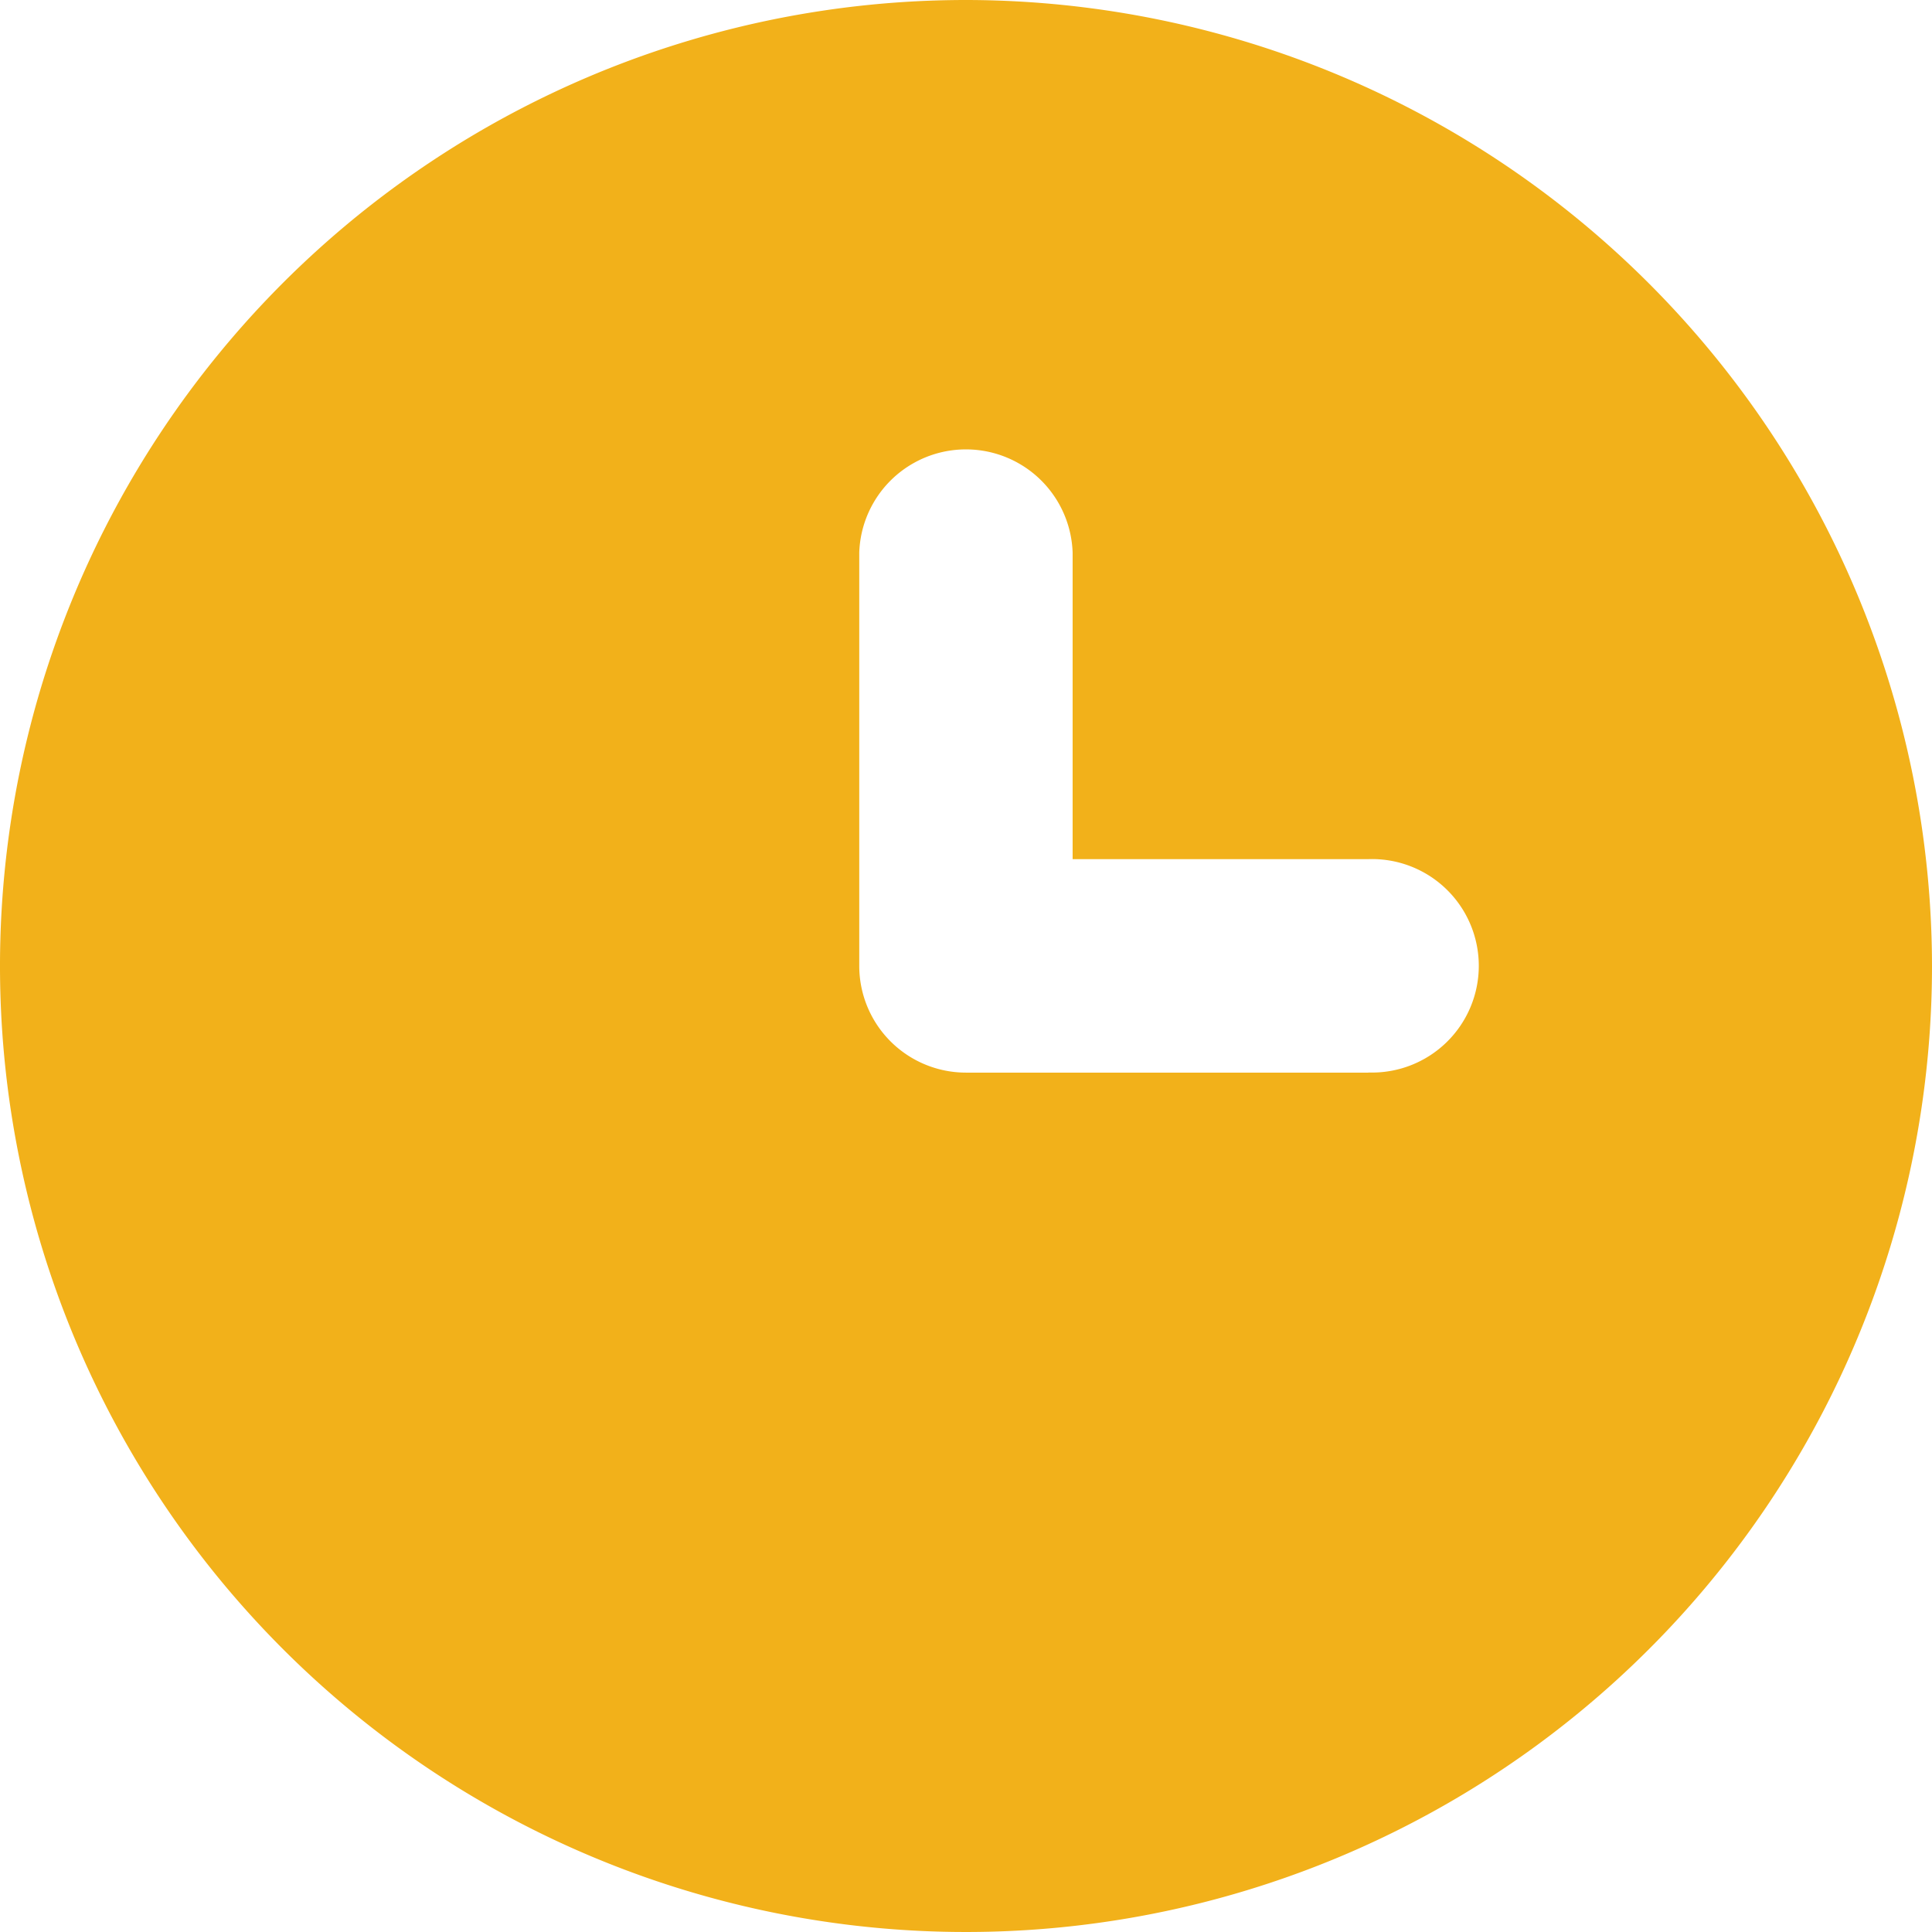 <svg xmlns="http://www.w3.org/2000/svg" width="16" height="16" viewBox="0 0 16 16">
  <path id="Path_45488" data-name="Path 45488" d="M248.294,240.357a8,8,0,1,0,8,8A8.009,8.009,0,0,0,248.294,240.357Zm3.333,8.883h-3.333a.884.884,0,0,1-.884-.884v-3.423a.884.884,0,0,1,1.767,0v2.539h2.45a.884.884,0,1,1,0,1.767Z" transform="translate(-240.294 -240.357)" fill="#f2b11a"/>
</svg>
